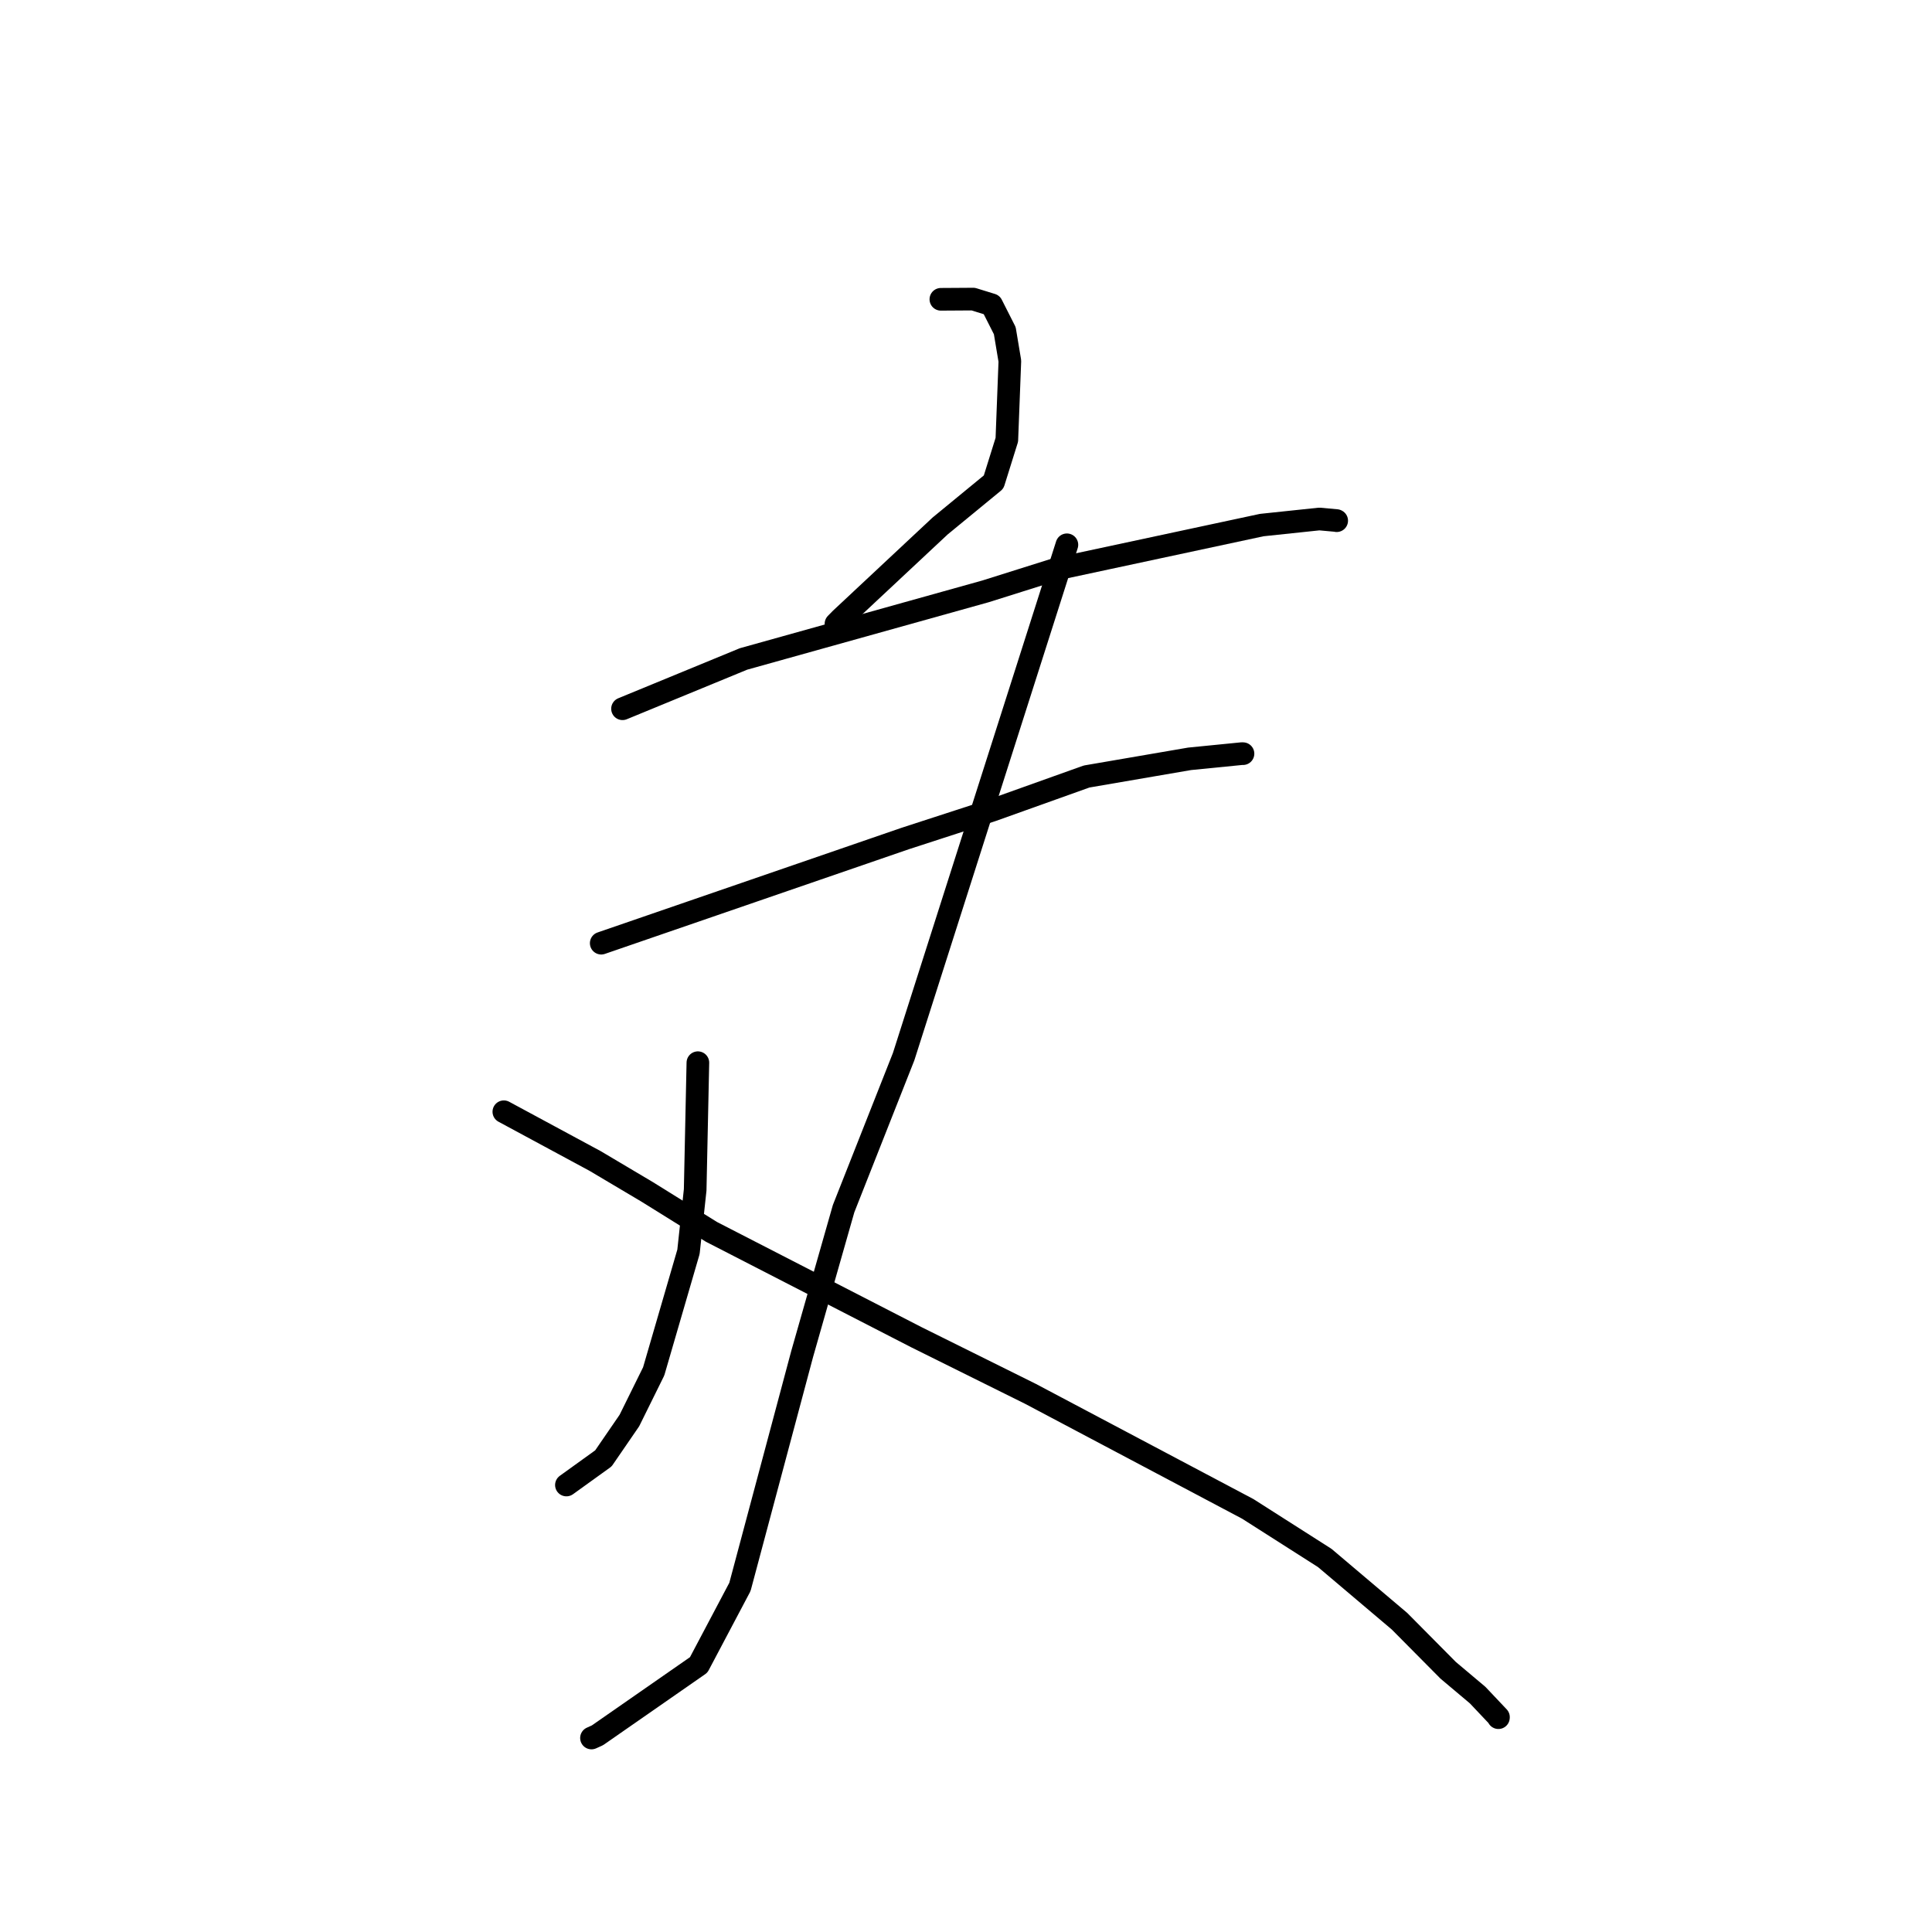 <?xml version="1.0" standalone="no"?>
    <svg width="256" height="256" xmlns="http://www.w3.org/2000/svg" version="1.1">
    <polyline stroke="black" stroke-width="3" stroke-linecap="round" fill="transparent" stroke-linejoin="round" points="124.67 39.659 126.812 39.646 128.955 39.632 131.402 40.387 133.139 43.817 133.811 47.84 133.411 58.272 131.661 63.871 124.573 69.694 111.404 82.011 110.771 82.656 " />
        <polyline stroke="black" stroke-width="3" stroke-linecap="round" fill="transparent" stroke-linejoin="round" points="82.487 93.914 90.504 90.614 98.52 87.314 130.595 78.356 139.951 75.409 167.191 69.574 174.816 68.77 177.09 68.976 177.119 68.994 177.119 68.994 177.119 68.994 177.119 68.994 " />
        <polyline stroke="black" stroke-width="3" stroke-linecap="round" fill="transparent" stroke-linejoin="round" points="79.665 124.977 99.819 118.038 119.973 111.098 131.482 107.359 143.979 102.892 157.629 100.548 164.556 99.86 164.688 99.864 164.703 99.864 164.703 99.864 164.703 99.864 " />
        <polyline stroke="black" stroke-width="3" stroke-linecap="round" fill="transparent" stroke-linejoin="round" points="141.37 72.188 130.554 106.097 119.738 140.006 111.779 160.158 106.288 179.421 98.046 210.273 92.581 220.608 79.159 229.941 78.374 230.295 " />
        <polyline stroke="black" stroke-width="3" stroke-linecap="round" fill="transparent" stroke-linejoin="round" points="92.473 140.812 92.293 149.239 92.114 157.666 91.227 165.87 86.616 181.714 83.396 188.23 79.953 193.244 75.498 196.452 75.053 196.772 " />
        <polyline stroke="black" stroke-width="3" stroke-linecap="round" fill="transparent" stroke-linejoin="round" points="66.762 147.312 72.811 150.575 78.859 153.838 85.743 157.924 94.276 163.231 121.45 177.201 136.528 184.684 165.339 199.937 175.538 206.439 185.444 214.823 191.889 221.322 195.794 224.609 198.554 227.528 198.548 227.601 " />
        </svg>